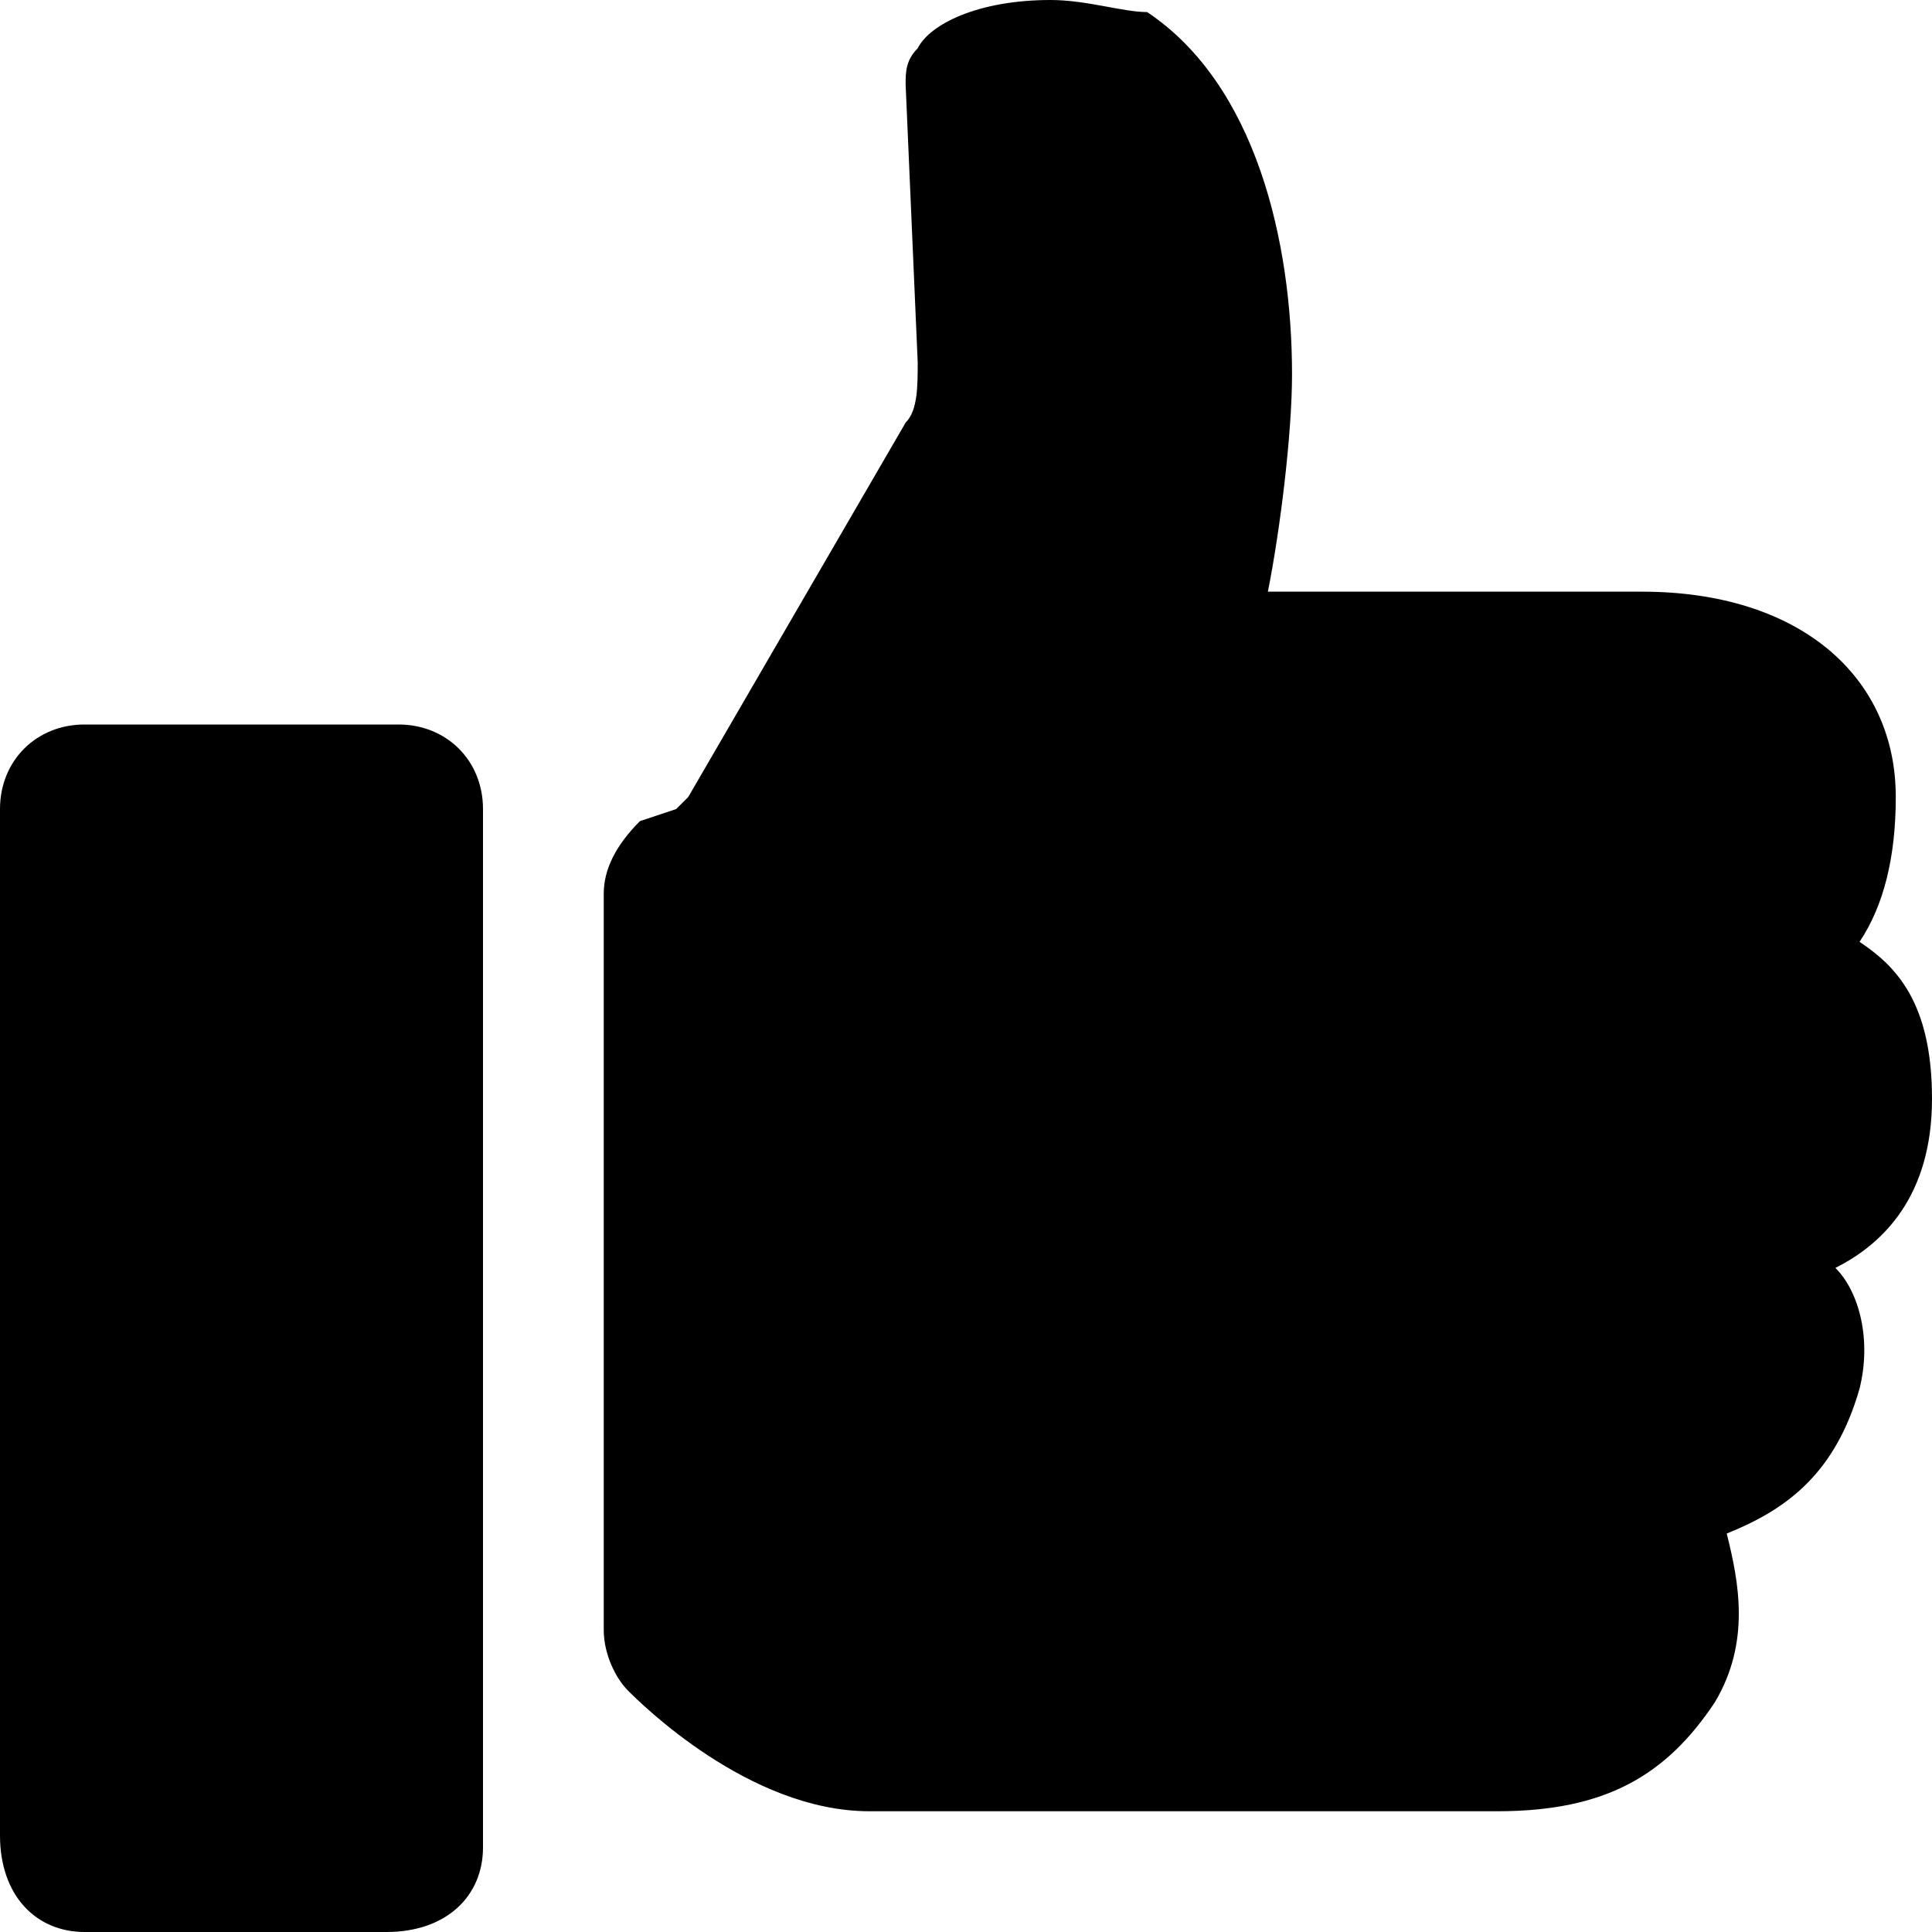 <?xml version="1.0" encoding="UTF-8" standalone="no" ?>
<!DOCTYPE svg PUBLIC "-//W3C//DTD SVG 1.1//EN" "http://www.w3.org/Graphics/SVG/1.1/DTD/svg11.dtd">
<svg xmlns="http://www.w3.org/2000/svg" xmlns:xlink="http://www.w3.org/1999/xlink" version="1.1" width="1080" height="1080" viewBox="0 0 1080 1080" xml:space="preserve">
<desc>Created with Fabric.js 5.2.4</desc>
<defs>
</defs>
<g transform="matrix(1 0 0 1 540 540)" id="8aa56616-4c83-4e64-8906-23967dc216c2"  >
<rect style="stroke: none; stroke-width: 1; stroke-dasharray: none; stroke-linecap: butt; stroke-dashoffset: 0; stroke-linejoin: miter; stroke-miterlimit: 4; fill: rgb(255,255,255); fill-rule: nonzero; opacity: 1; visibility: hidden;" vector-effect="non-scaling-stroke"  x="-540" y="-540" rx="0" ry="0" width="1080" height="1080" />
</g>
<g transform="matrix(1 0 0 1 540 540)" id="2a12a8d2-effc-4b2e-885e-de09f4898beb"  >
</g>
<g transform="matrix(67.5 0 0 67.5 540 540)"  >
<g style=""   >
		<g transform="matrix(1 0 0 1 2.5 -0.5)"  >
<path style="stroke: none; stroke-width: 1; stroke-dasharray: none; stroke-linecap: butt; stroke-dashoffset: 0; stroke-linejoin: miter; stroke-miterlimit: 4; fill: rgb(0,0,0); fill-rule: nonzero; opacity: 1;" vector-effect="non-scaling-stroke"  transform=" translate(-10.5, -7.5)" d="M 16 9.1 C 16 8.3 15.7 8 15.4 7.8 C 15.6 7.5 15.7 7.1 15.7 6.6 C 15.7 5.6 14.9 4.9 13.6 4.9 L 10.5 4.9 C 10.6 4.4 10.7 3.6 10.7 3.1 C 10.7 2 10.4 0.7 9.5 0.1 C 9.3 0.1 9 0 8.7 0 C 8.1 0 7.7 0.2 7.6 0.4 C 7.5 0.5 7.5 0.6 7.5 0.7 L 7.6 3 C 7.6 3.2 7.6 3.4 7.5 3.5 L 5.7 6.6 C 5.7 6.6 5.6 6.7 5.6 6.7 L 5.6 6.7 L 5.6 6.7 L 5.3 6.8 C 5.1 7 5 7.2 5 7.4 L 5 13.5 C 5 13.7 5.1 13.9 5.2 14 C 5.3 14.1 6.2 15 7.2 15 L 12.4 15 C 13.3 15 13.8 14.7 14.2 14.1 C 14.5 13.6 14.4 13.1 14.3 12.7 C 14.8 12.5 15.2 12.2 15.4 11.5 C 15.5 11.1 15.4 10.7 15.2 10.5 C 15.6 10.3 16 9.9 16 9.1 z" stroke-linecap="round" />
</g>
		<g transform="matrix(1 0 0 1 -6 3)"  >
<path style="stroke: none; stroke-width: 1; stroke-dasharray: none; stroke-linecap: butt; stroke-dashoffset: 0; stroke-linejoin: miter; stroke-miterlimit: 4; fill: rgb(0,0,0); fill-rule: nonzero; opacity: 1;" vector-effect="non-scaling-stroke"  transform=" translate(-2, -11)" d="M 3.3 6 L 0.7 6 C 0.3 6 0 6.3 0 6.7 L 0 15.2 C 0 15.7 0.3 16 0.7 16 L 3.2 16 C 3.7 16 4 15.7 4 15.3 L 4 6.7 C 4 6.3 3.7 6 3.3 6 z" stroke-linecap="round" />
</g>
</g>
</g>
</svg>